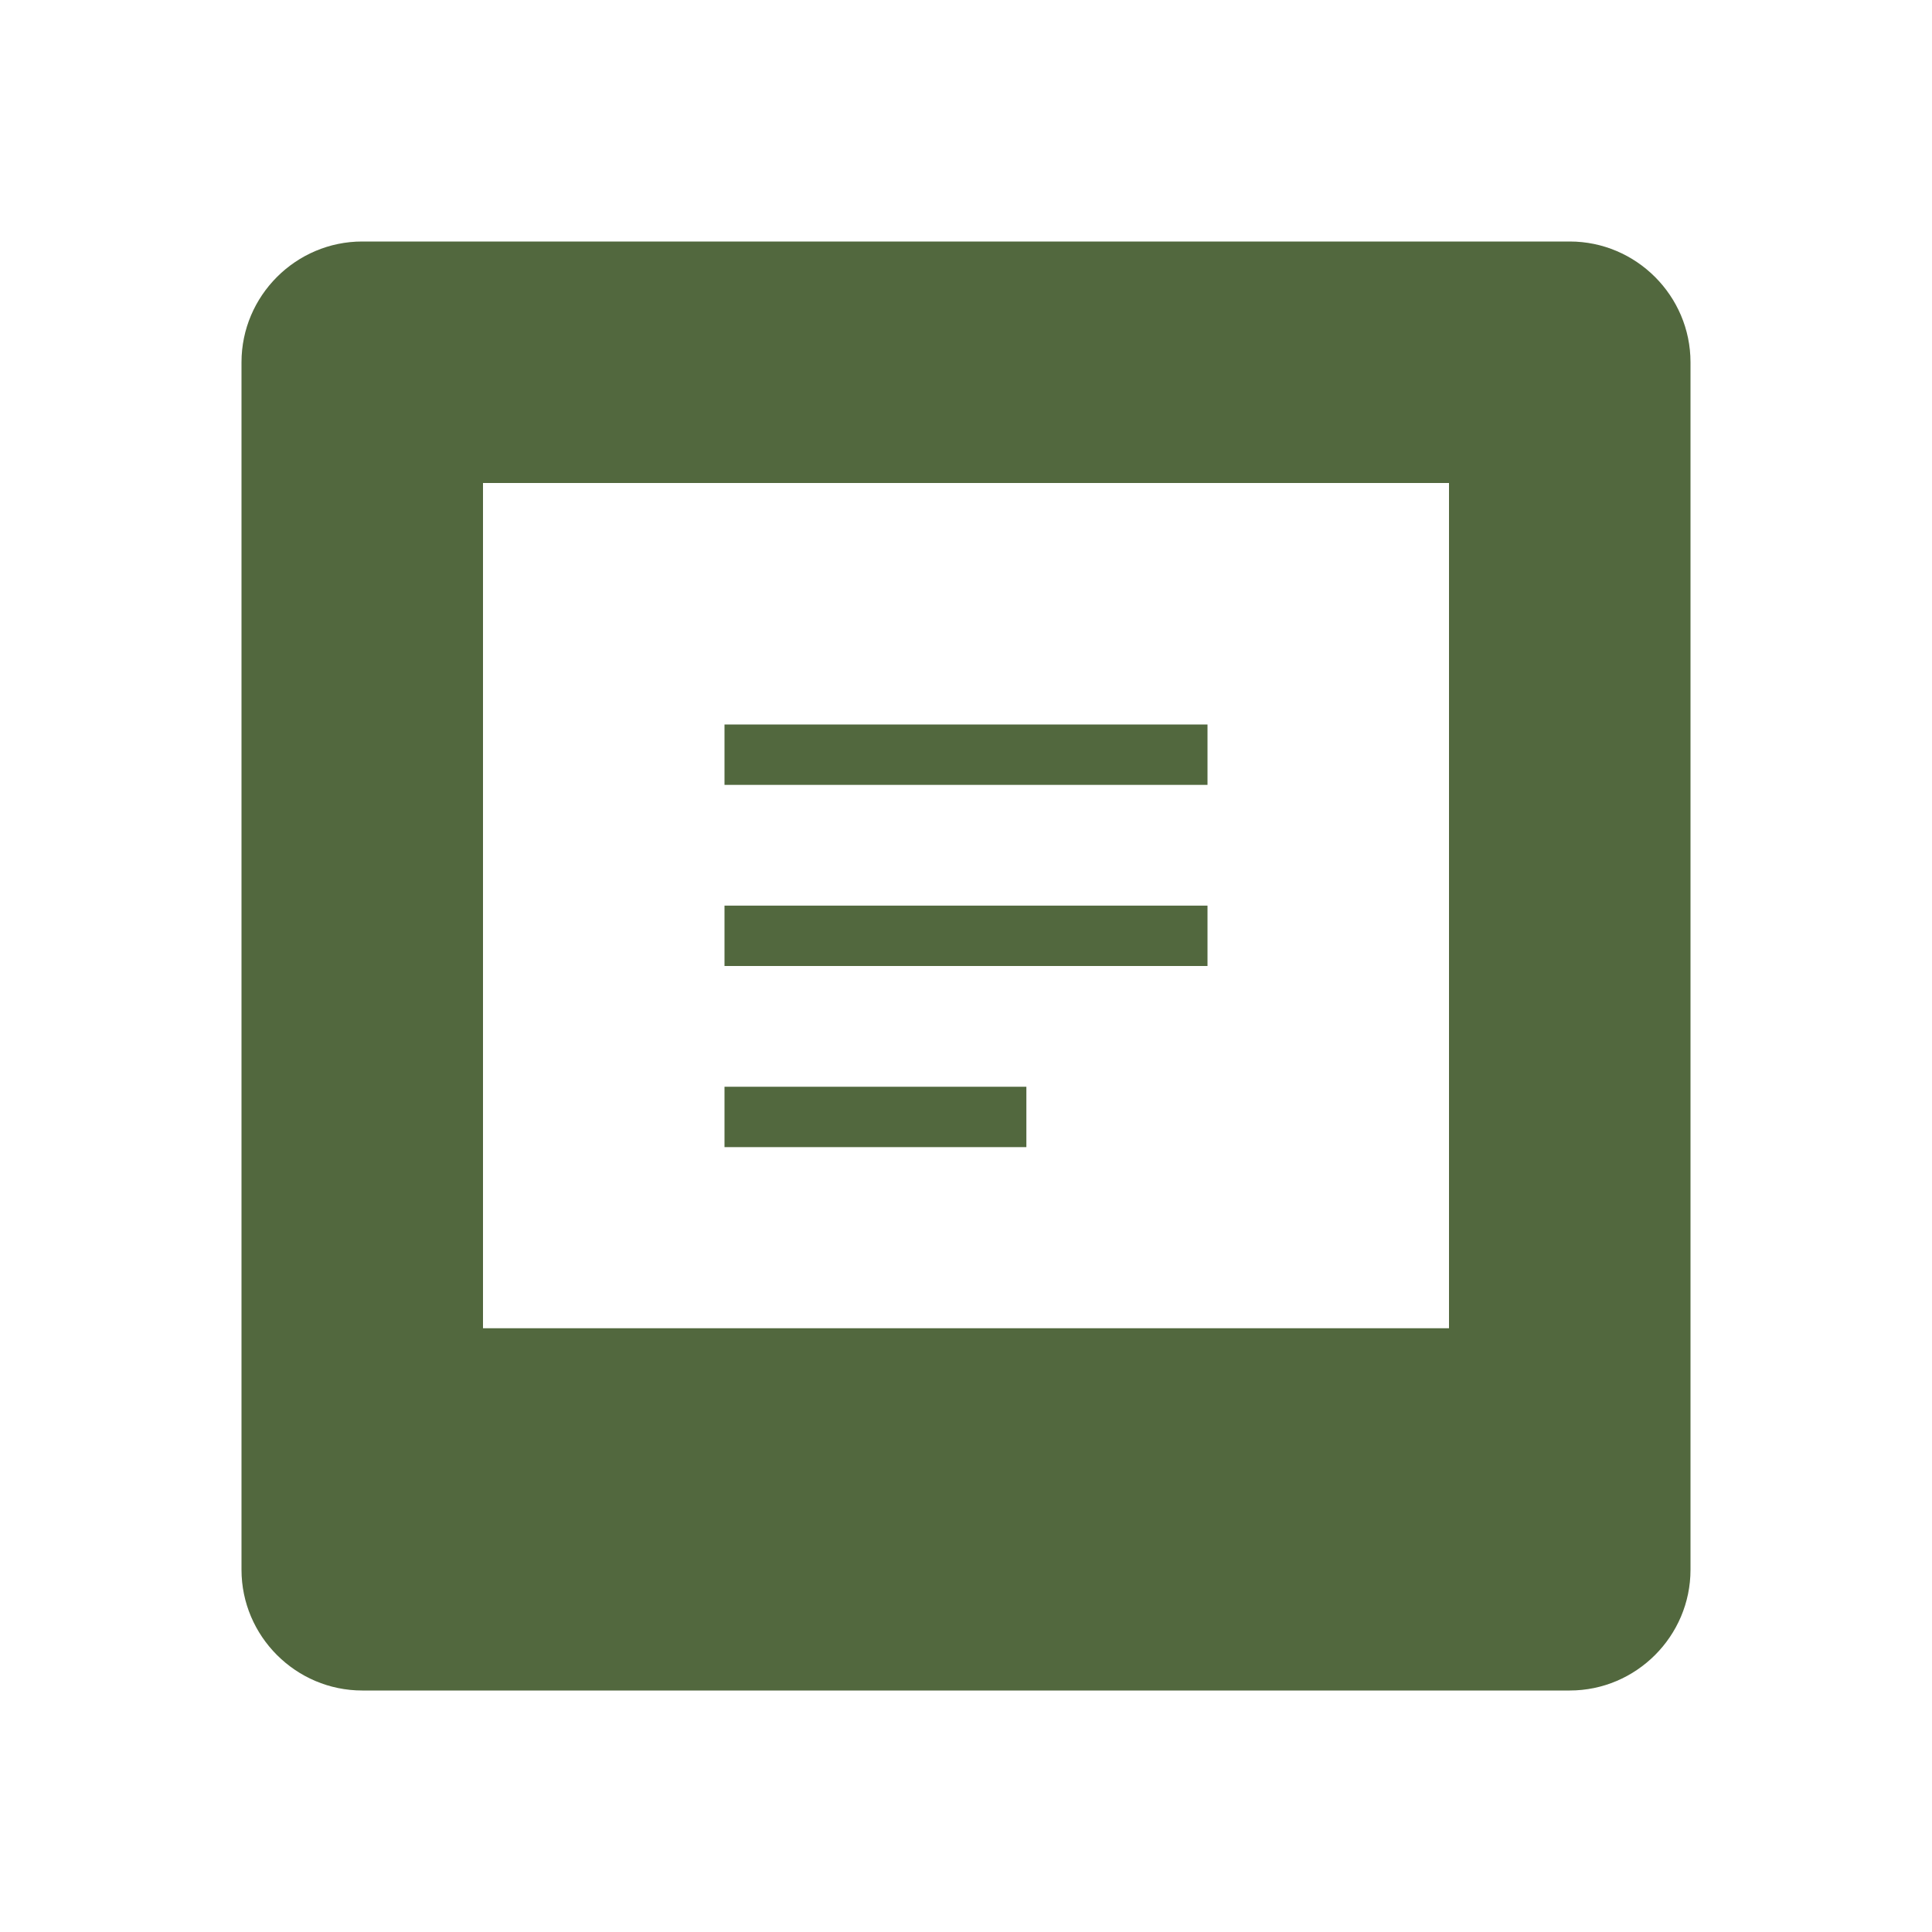 <svg width="64" height="64" viewBox="0 0 64 64" fill="none" xmlns="http://www.w3.org/2000/svg">
    <path d="M52 8H12c-2.2 0-4 1.8-4 4v40c0 2.2 1.8 4 4 4h40c2.2 0 4-1.8 4-4V12c0-2.2-1.8-4-4-4zm-4 36H16V16h32v28z" fill="#52683E"/>
    <path d="M24 24h16v2H24zm0 6h16v2H24zm0 6h10v2H24z" fill="#52683E"/>
</svg> 
